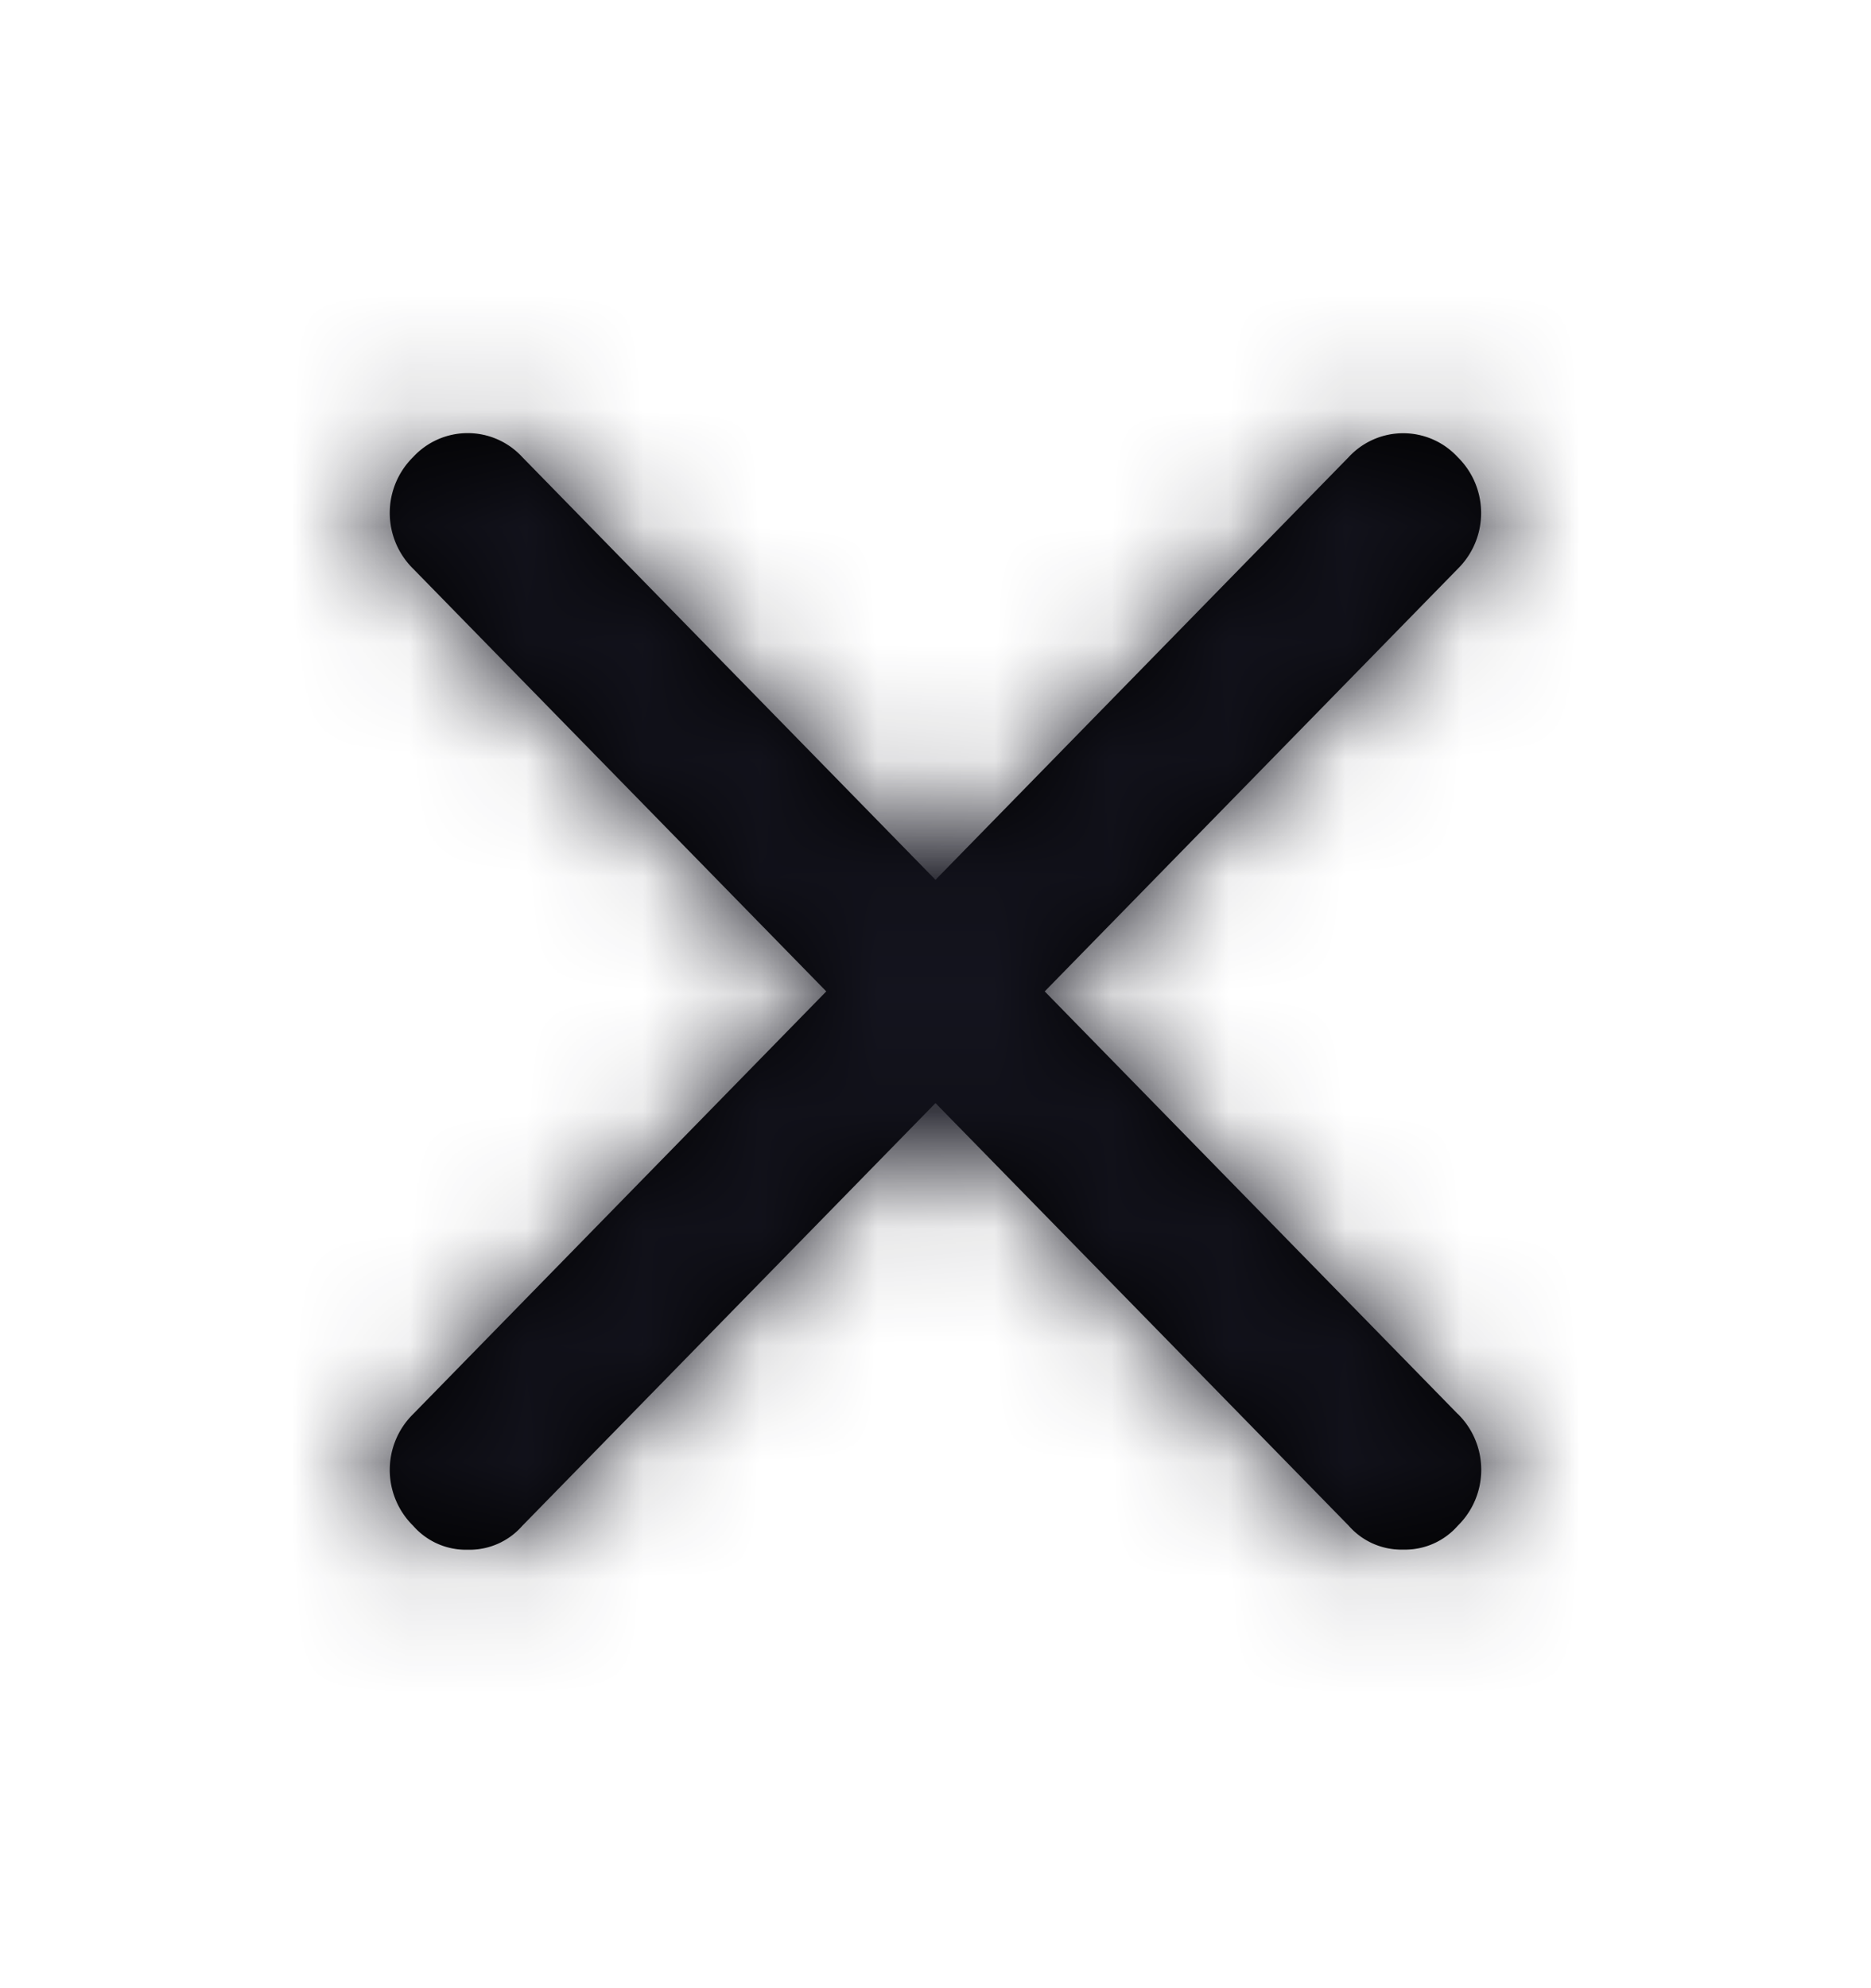<svg xmlns="http://www.w3.org/2000/svg" xmlns:xlink="http://www.w3.org/1999/xlink" width="16" height="17" fill="none"><use xlink:href="#C" fill="#000"/><mask id="a" maskUnits="userSpaceOnUse" x="3" y="3" width="10" height="11"><use xlink:href="#C" fill="#fff"/></mask><g mask="url(#a)"><path fill="#14141e" d="M0 .295h40v40.91H0z"/></g><defs><path id="C" d="M12.467 12.09a.67.67 0 010 .955.6.6 0 01-.467.205.599.599 0 01-.467-.205L8 9.432l-3.533 3.614a.6.6 0 01-.467.205.599.599 0 01-.467-.205.67.67 0 010-.955l3.533-3.614-3.533-3.614a.67.67 0 010-.955.634.634 0 01.933 0L8 7.523l3.533-3.614a.634.634 0 01.933 0 .67.67 0 010 .955L8.934 8.477l3.533 3.614z"/></defs></svg>